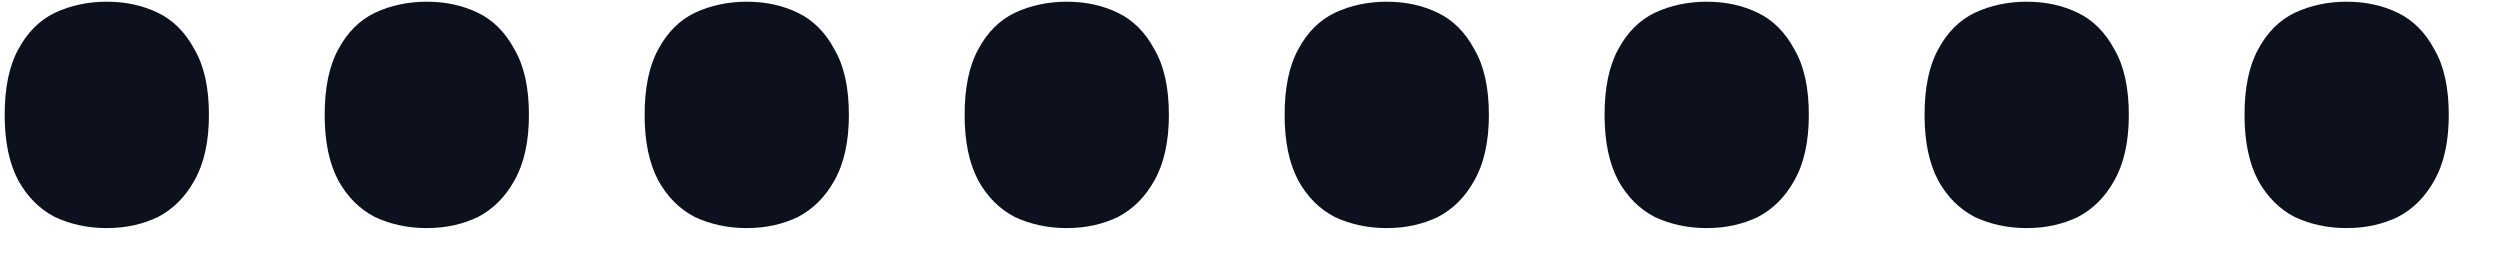 <svg width="47" height="5" viewBox="0 0 47 5" fill="none" xmlns="http://www.w3.org/2000/svg">
<path d="M0.088 2.16C0.088 1.648 0.173 1.237 0.344 0.928C0.515 0.608 0.744 0.379 1.032 0.24C1.331 0.101 1.656 0.032 2.008 0.032C2.36 0.032 2.68 0.101 2.968 0.24C3.256 0.379 3.485 0.608 3.656 0.928C3.837 1.237 3.928 1.648 3.928 2.16C3.928 2.661 3.837 3.072 3.656 3.392C3.485 3.701 3.256 3.931 2.968 4.08C2.68 4.219 2.36 4.288 2.008 4.288C1.656 4.288 1.331 4.219 1.032 4.08C0.744 3.931 0.515 3.701 0.344 3.392C0.173 3.072 0.088 2.661 0.088 2.16ZM6.104 2.16C6.104 1.648 6.189 1.237 6.36 0.928C6.53 0.608 6.76 0.379 7.048 0.24C7.346 0.101 7.672 0.032 8.024 0.032C8.376 0.032 8.696 0.101 8.984 0.24C9.272 0.379 9.501 0.608 9.672 0.928C9.853 1.237 9.944 1.648 9.944 2.16C9.944 2.661 9.853 3.072 9.672 3.392C9.501 3.701 9.272 3.931 8.984 4.08C8.696 4.219 8.376 4.288 8.024 4.288C7.672 4.288 7.346 4.219 7.048 4.08C6.76 3.931 6.53 3.701 6.36 3.392C6.189 3.072 6.104 2.661 6.104 2.16ZM12.119 2.16C12.119 1.648 12.205 1.237 12.375 0.928C12.546 0.608 12.775 0.379 13.063 0.24C13.362 0.101 13.687 0.032 14.039 0.032C14.391 0.032 14.711 0.101 14.999 0.24C15.287 0.379 15.517 0.608 15.687 0.928C15.869 1.237 15.959 1.648 15.959 2.16C15.959 2.661 15.869 3.072 15.687 3.392C15.517 3.701 15.287 3.931 14.999 4.08C14.711 4.219 14.391 4.288 14.039 4.288C13.687 4.288 13.362 4.219 13.063 4.08C12.775 3.931 12.546 3.701 12.375 3.392C12.205 3.072 12.119 2.661 12.119 2.16ZM18.135 2.16C18.135 1.648 18.22 1.237 18.391 0.928C18.561 0.608 18.791 0.379 19.079 0.24C19.378 0.101 19.703 0.032 20.055 0.032C20.407 0.032 20.727 0.101 21.015 0.24C21.303 0.379 21.532 0.608 21.703 0.928C21.884 1.237 21.975 1.648 21.975 2.16C21.975 2.661 21.884 3.072 21.703 3.392C21.532 3.701 21.303 3.931 21.015 4.08C20.727 4.219 20.407 4.288 20.055 4.288C19.703 4.288 19.378 4.219 19.079 4.08C18.791 3.931 18.561 3.701 18.391 3.392C18.22 3.072 18.135 2.661 18.135 2.16ZM24.151 2.16C24.151 1.648 24.236 1.237 24.407 0.928C24.577 0.608 24.806 0.379 25.095 0.24C25.393 0.101 25.718 0.032 26.07 0.032C26.422 0.032 26.742 0.101 27.03 0.24C27.319 0.379 27.548 0.608 27.718 0.928C27.9 1.237 27.991 1.648 27.991 2.16C27.991 2.661 27.9 3.072 27.718 3.392C27.548 3.701 27.319 3.931 27.03 4.08C26.742 4.219 26.422 4.288 26.07 4.288C25.718 4.288 25.393 4.219 25.095 4.08C24.806 3.931 24.577 3.701 24.407 3.392C24.236 3.072 24.151 2.661 24.151 2.16ZM30.166 2.16C30.166 1.648 30.252 1.237 30.422 0.928C30.593 0.608 30.822 0.379 31.11 0.24C31.409 0.101 31.734 0.032 32.086 0.032C32.438 0.032 32.758 0.101 33.046 0.24C33.334 0.379 33.563 0.608 33.734 0.928C33.916 1.237 34.006 1.648 34.006 2.16C34.006 2.661 33.916 3.072 33.734 3.392C33.563 3.701 33.334 3.931 33.046 4.08C32.758 4.219 32.438 4.288 32.086 4.288C31.734 4.288 31.409 4.219 31.11 4.08C30.822 3.931 30.593 3.701 30.422 3.392C30.252 3.072 30.166 2.661 30.166 2.16ZM36.182 2.16C36.182 1.648 36.267 1.237 36.438 0.928C36.608 0.608 36.838 0.379 37.126 0.24C37.424 0.101 37.75 0.032 38.102 0.032C38.454 0.032 38.774 0.101 39.062 0.24C39.35 0.379 39.579 0.608 39.75 0.928C39.931 1.237 40.022 1.648 40.022 2.16C40.022 2.661 39.931 3.072 39.75 3.392C39.579 3.701 39.35 3.931 39.062 4.08C38.774 4.219 38.454 4.288 38.102 4.288C37.75 4.288 37.424 4.219 37.126 4.08C36.838 3.931 36.608 3.701 36.438 3.392C36.267 3.072 36.182 2.661 36.182 2.16ZM42.197 2.16C42.197 1.648 42.283 1.237 42.453 0.928C42.624 0.608 42.853 0.379 43.141 0.24C43.44 0.101 43.765 0.032 44.117 0.032C44.469 0.032 44.789 0.101 45.077 0.24C45.365 0.379 45.595 0.608 45.765 0.928C45.947 1.237 46.037 1.648 46.037 2.16C46.037 2.661 45.947 3.072 45.765 3.392C45.595 3.701 45.365 3.931 45.077 4.08C44.789 4.219 44.469 4.288 44.117 4.288C43.765 4.288 43.44 4.219 43.141 4.08C42.853 3.931 42.624 3.701 42.453 3.392C42.283 3.072 42.197 2.661 42.197 2.16Z" fill="#0D101D"/>
</svg>
